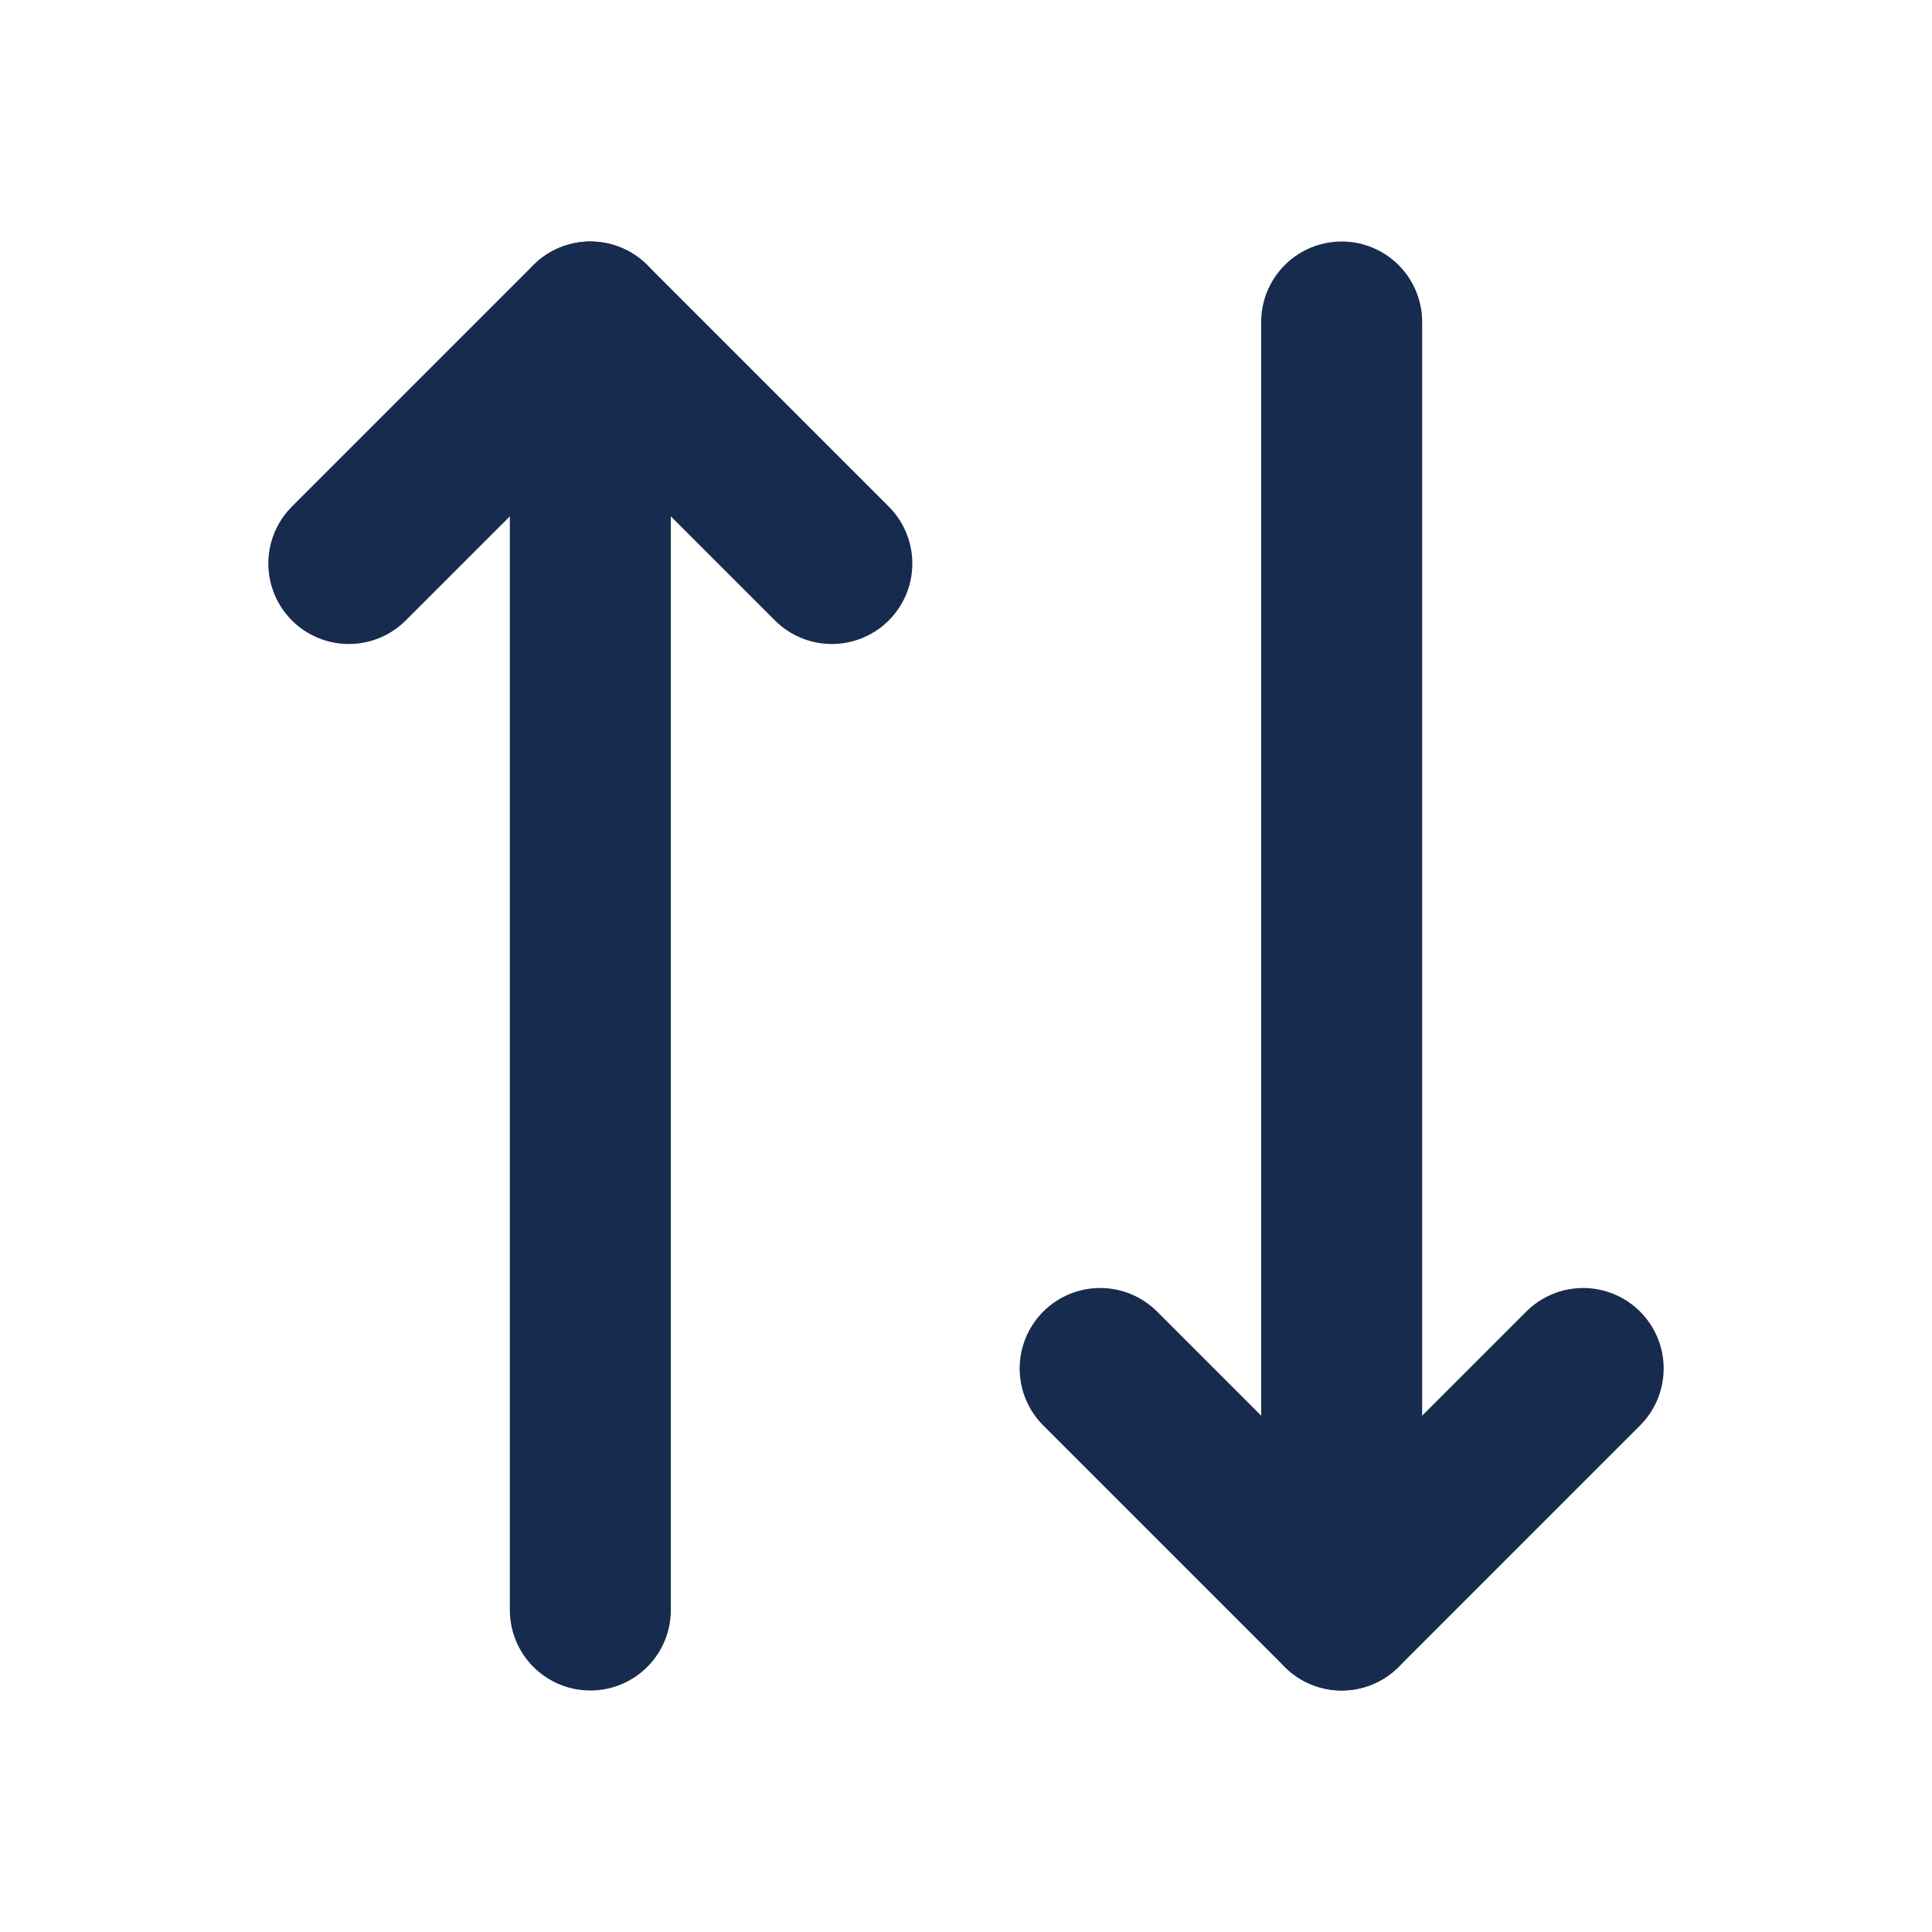 <svg width="18" height="18" viewBox="0 0 18 18" fill="none" xmlns="http://www.w3.org/2000/svg">
<path d="M5.5 15V3" stroke="#172B4E" stroke-width="1.5" stroke-linecap="round" stroke-linejoin="round"/>
<path d="M3.25 5.25L5.5 3L7.75 5.25" stroke="#172B4E" stroke-width="1.5" stroke-linecap="round" stroke-linejoin="round"/>
<path d="M12.5 3V15" stroke="#172B4E" stroke-width="1.5" stroke-linecap="round" stroke-linejoin="round"/>
<path d="M10.25 12.75L12.5 15L14.75 12.75" stroke="#172B4E" stroke-width="1.5" stroke-linecap="round" stroke-linejoin="round"/>
</svg>
